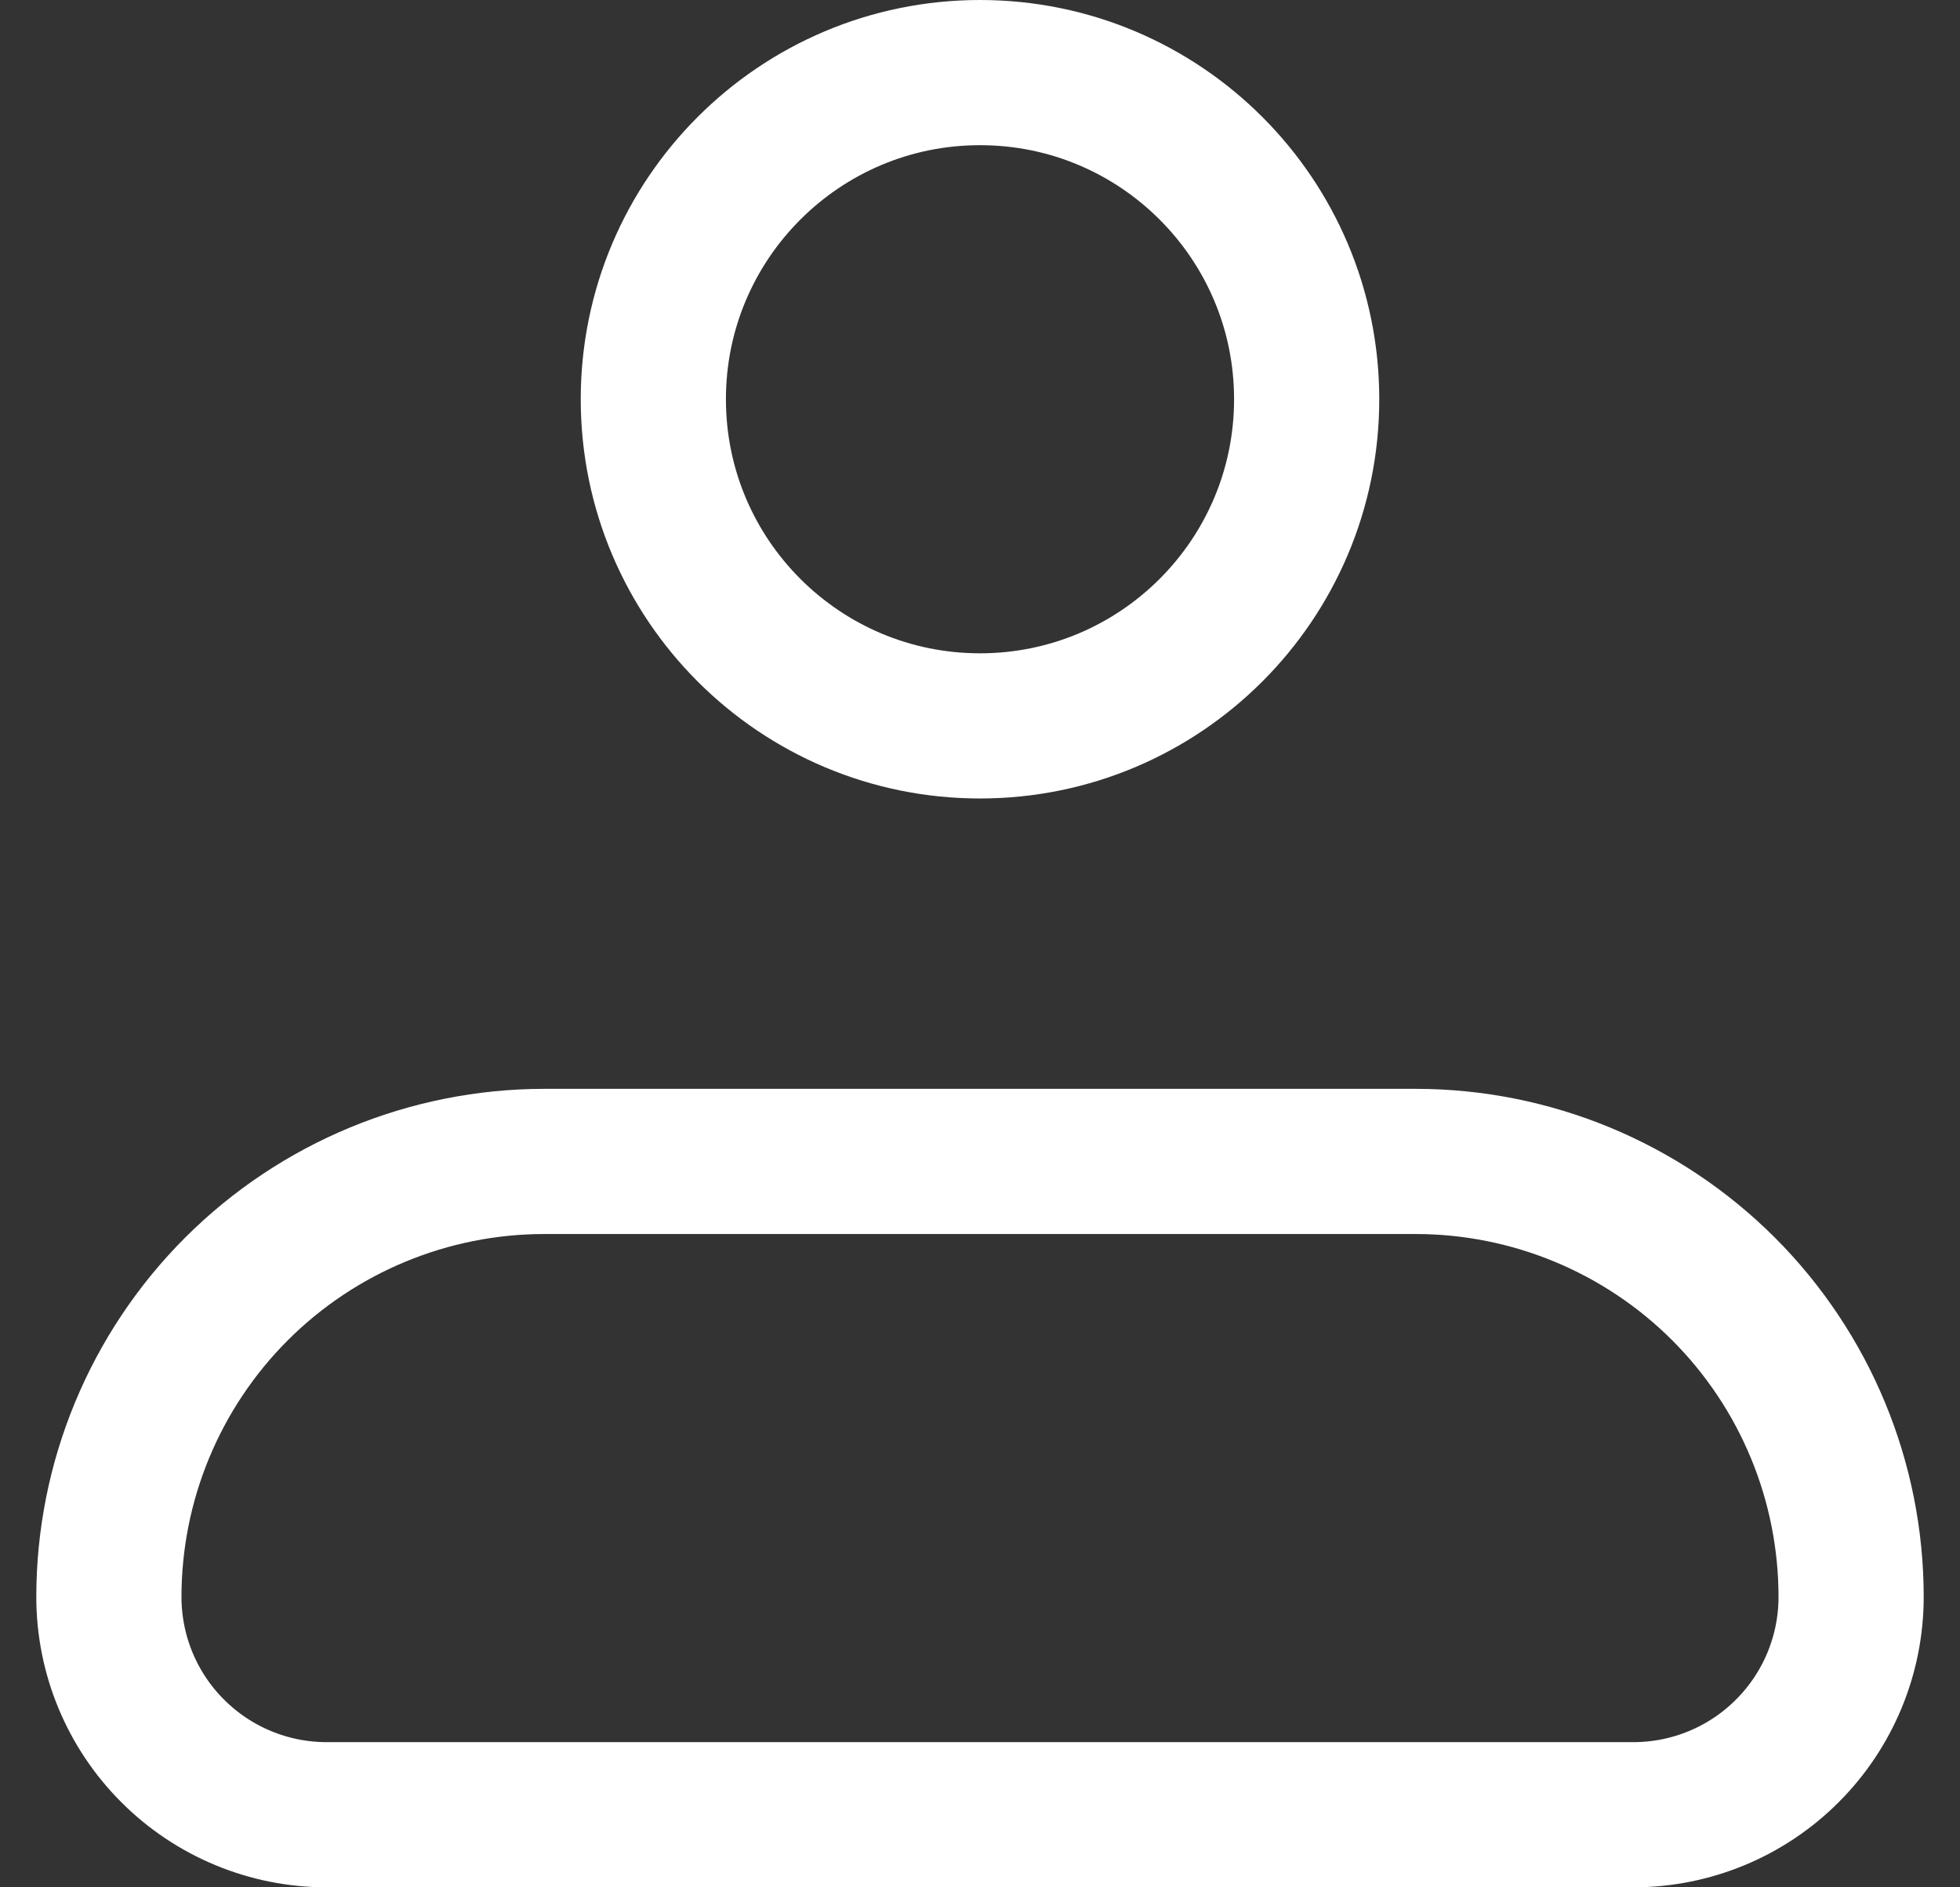 <svg width="27" height="26" viewBox="0 0 27 26" fill="none" xmlns="http://www.w3.org/2000/svg">
<rect x="0" y="0" width="27" height="26" fill="#333333" stroke="none"/>
<path d="M1.5 22C1.5 20.409 2.132 18.883 3.257 17.757C4.383 16.632 5.909 16 7.5 16H19.5C21.091 16 22.617 16.632 23.743 17.757C24.868 18.883 25.5 20.409 25.5 22C25.5 22.796 25.184 23.559 24.621 24.121C24.059 24.684 23.296 25 22.5 25H4.5C3.704 25 2.941 24.684 2.379 24.121C1.816 23.559 1.5 22.796 1.5 22Z" stroke="white" stroke-width="2" stroke-linejoin="round"/>
<path d="M13.5 10C15.985 10 18 7.985 18 5.5C18 3.015 15.985 1 13.5 1C11.015 1 9 3.015 9 5.5C9 7.985 11.015 10 13.5 10Z" stroke="white" stroke-width="2"/>
</svg>
